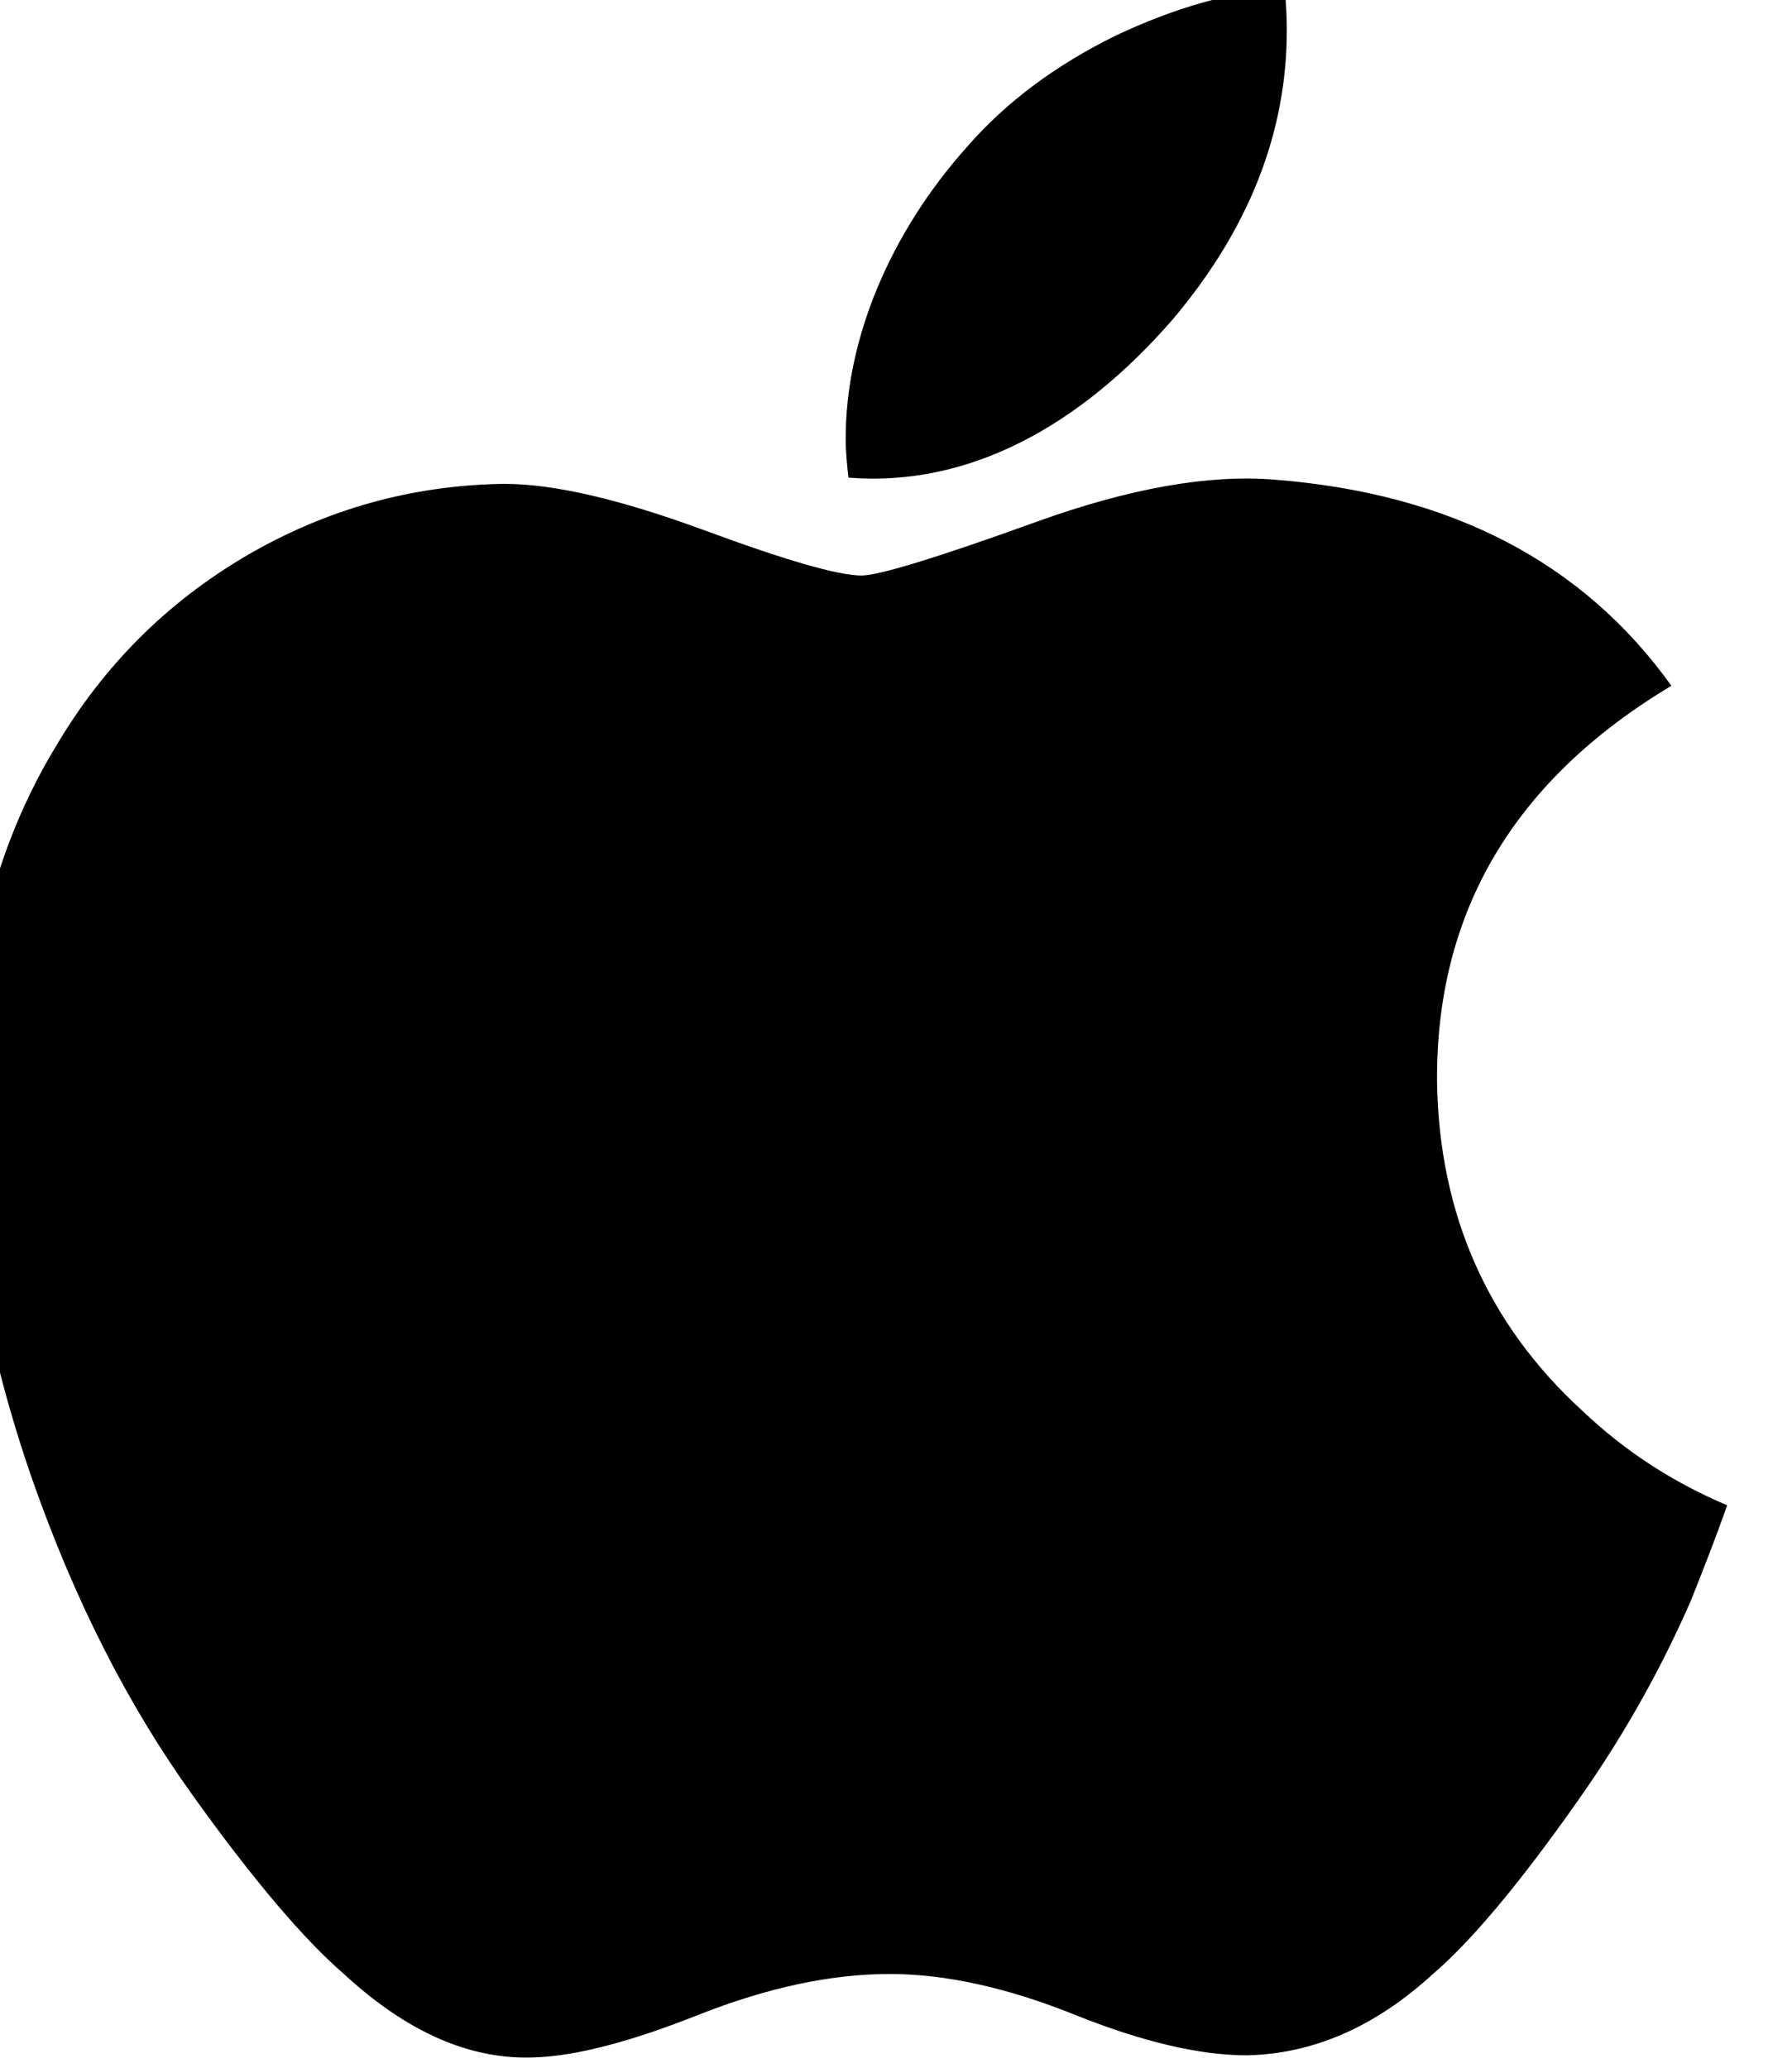 <svg width="26" height="30" viewBox="0 0 26 30" fill="none" xmlns="http://www.w3.org/2000/svg" xmlns:xlink="http://www.w3.org/1999/xlink">
	<desc>
			Created with Pixso.
	</desc>
	<defs/>
	<path id="path4" d="M24.53 23.23C24.07 24.28 23.52 25.24 22.89 26.13C22.04 27.34 21.33 28.18 20.79 28.64C19.95 29.41 19.05 29.8 18.09 29.82C17.4 29.82 16.56 29.62 15.59 29.23C14.62 28.84 13.72 28.64 12.91 28.64C12.05 28.64 11.13 28.84 10.14 29.23C9.16 29.62 8.36 29.83 7.76 29.85C6.83 29.89 5.91 29.49 4.99 28.64C4.41 28.14 3.67 27.27 2.79 26.04C1.85 24.73 1.08 23.21 0.47 21.47C-0.18 19.6 -0.51 17.79 -0.51 16.03C-0.51 14.02 -0.07 12.28 0.81 10.83C1.5 9.66 2.42 8.74 3.58 8.06C4.73 7.39 5.97 7.04 7.31 7.02C8.05 7.02 9.01 7.25 10.21 7.69C11.4 8.13 12.16 8.35 12.5 8.35C12.75 8.35 13.6 8.09 15.04 7.57C16.4 7.08 17.55 6.88 18.5 6.96C21.05 7.16 22.97 8.16 24.25 9.95C21.96 11.32 20.83 13.24 20.85 15.7C20.88 17.61 21.58 19.21 22.96 20.47C23.58 21.06 24.28 21.51 25.06 21.84C24.89 22.32 24.71 22.78 24.53 23.23ZM18.67 0.44C18.67 1.94 18.11 3.34 17.01 4.64C15.67 6.18 14.06 7.07 12.31 6.93C12.29 6.75 12.27 6.56 12.27 6.36C12.27 4.92 12.91 3.38 14.04 2.12C14.6 1.48 15.31 0.95 16.18 0.52C17.05 0.11 17.87 -0.13 18.64 -0.16C18.66 0.04 18.67 0.24 18.67 0.44L18.67 0.44Z" fill="v.$bg-color-secondary" fill-opacity="1" fill-rule="nonzero"/>
</svg>
